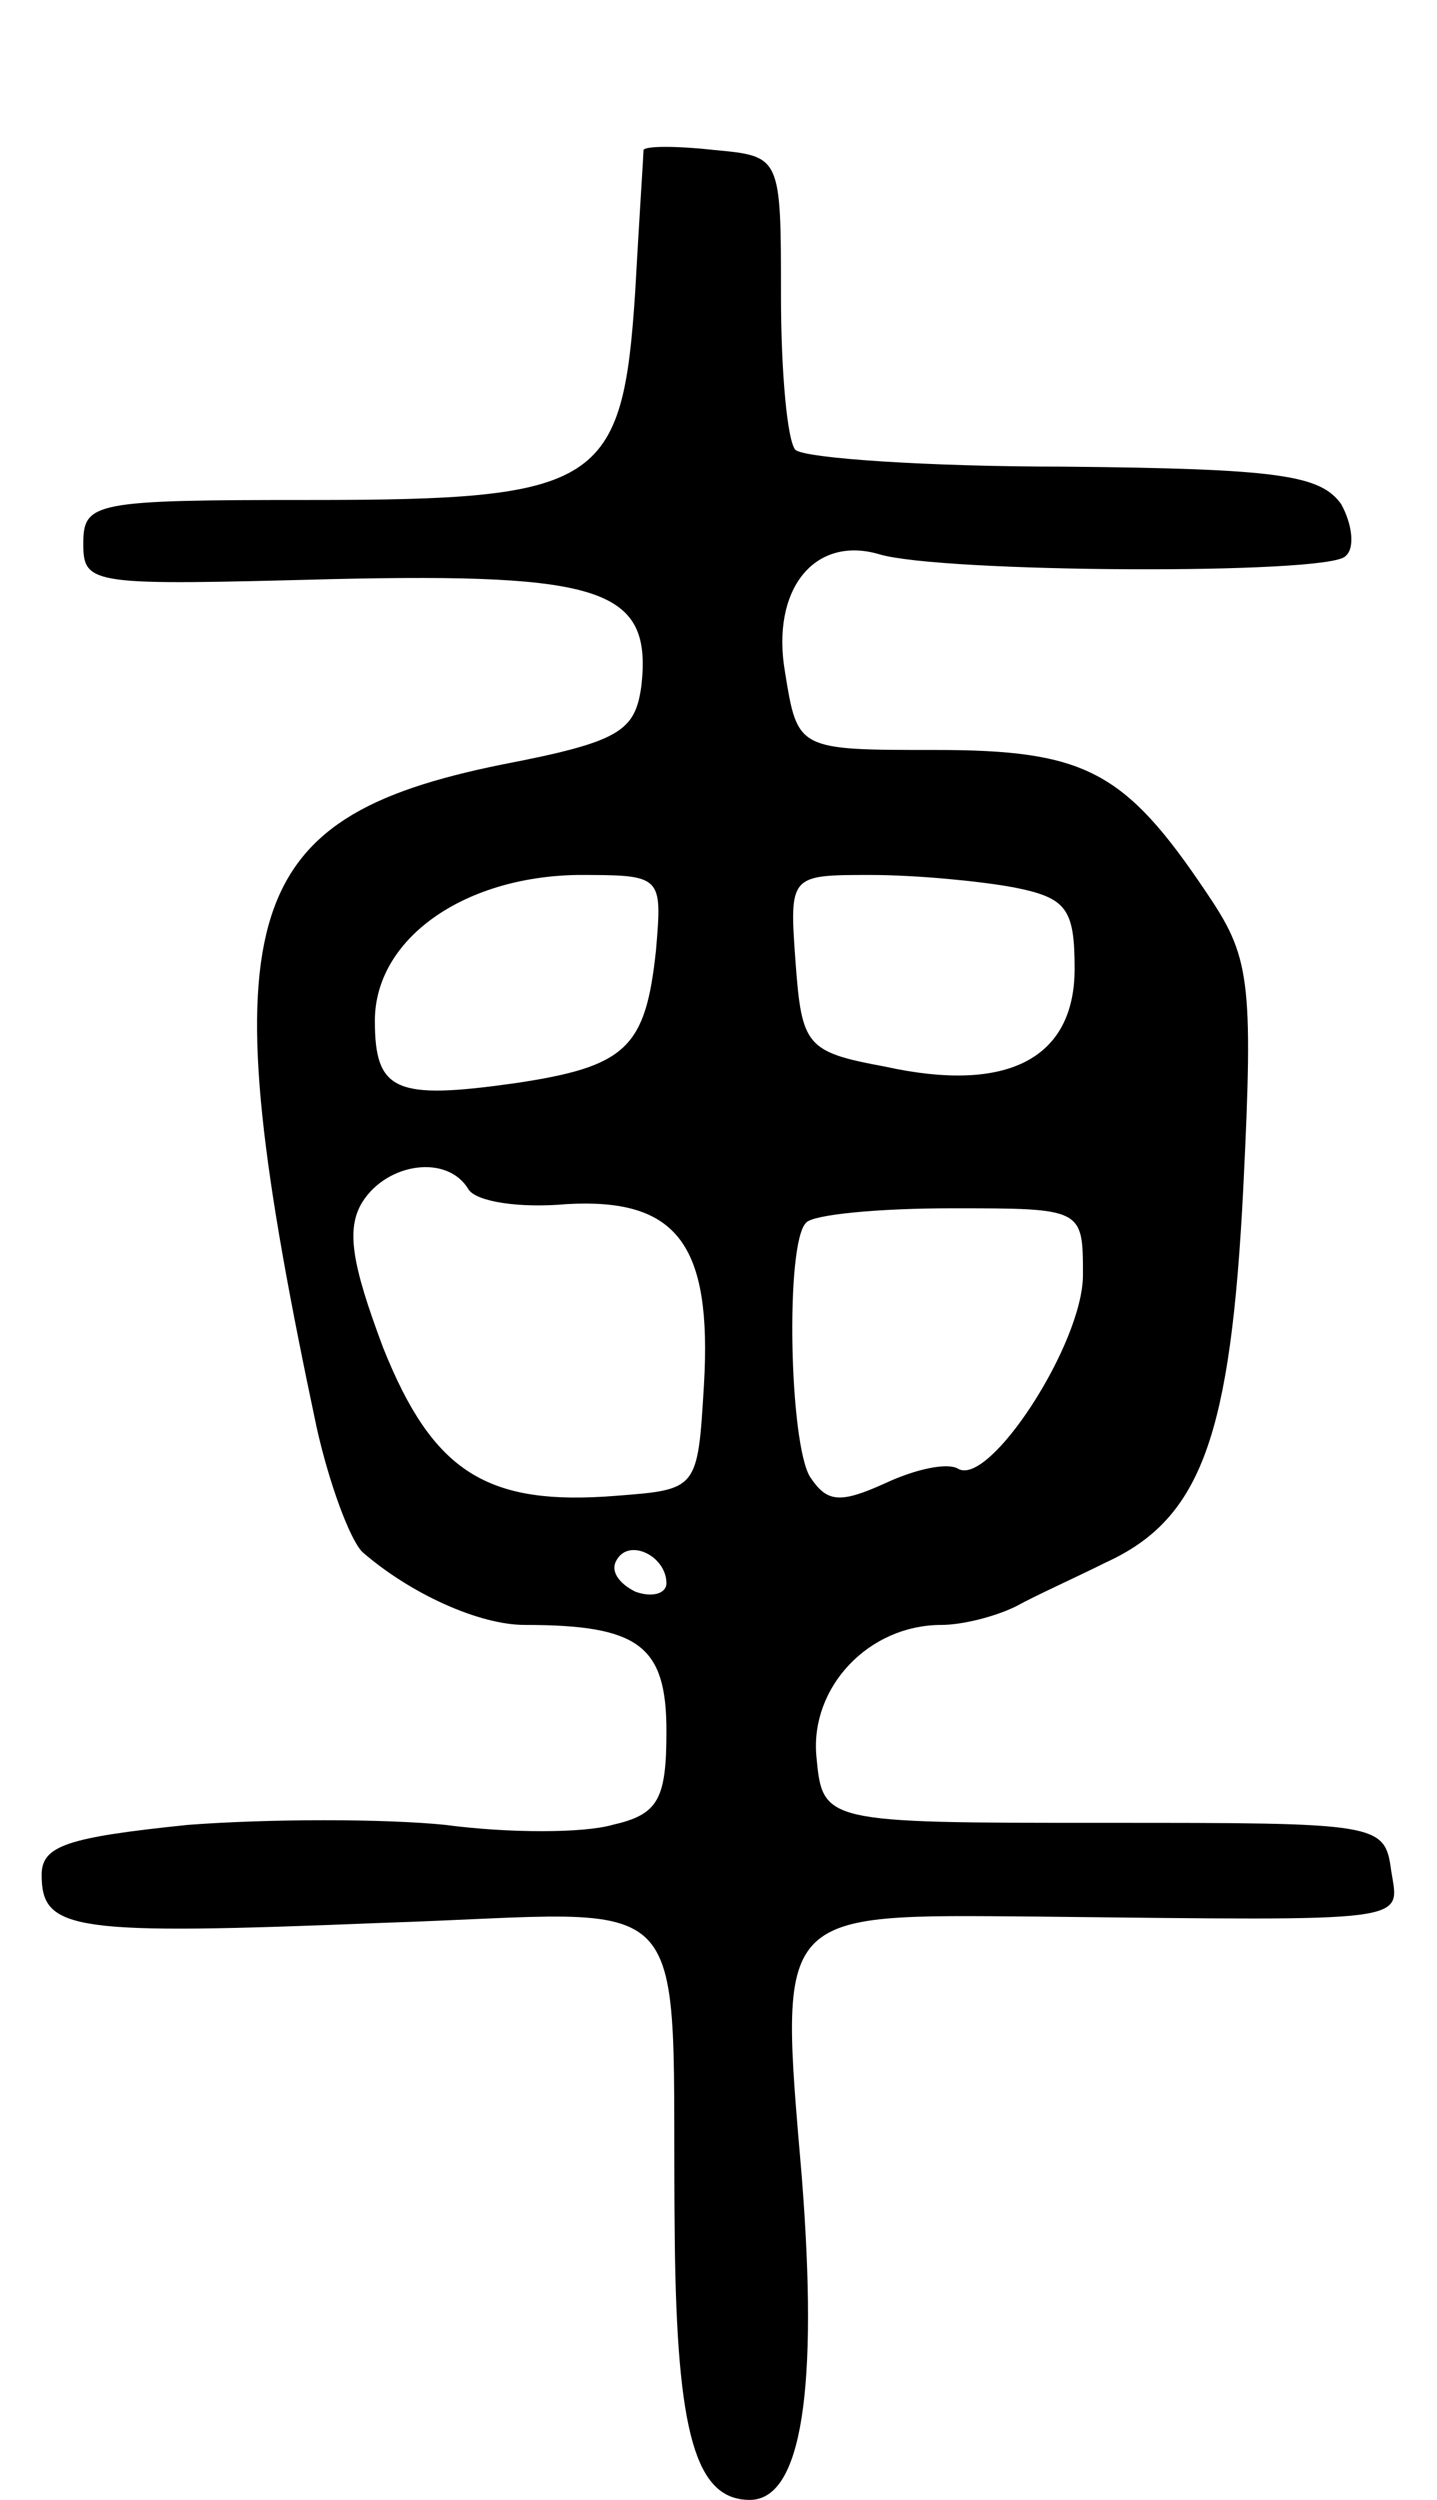 <svg version="1.0" xmlns="http://www.w3.org/2000/svg"
 width="69pt" height="120pt" viewBox="0 0 69 120"
 preserveAspectRatio="xMidYMid meet">
<g transform="translate(0,120) scale(0.1,-0.1)"
fill="#000000" stroke="none">
<path d="M309 1128 c0 -2 -2 -32 -4 -68 -6 -93 -17 -100 -156 -100 -104 0
-109 -1 -109 -21 0 -20 4 -20 119 -17 131 3 154 -5 149 -51 -3 -22 -10 -27
-67 -38 -128 -26 -141 -73 -89 -318 6 -27 16 -54 22 -60 23 -20 56 -35 78 -35
55 0 68 -10 68 -51 0 -33 -4 -40 -26 -45 -14 -4 -50 -4 -80 0 -29 3 -85 3
-124 0 -58 -6 -70 -10 -70 -24 0 -27 15 -29 164 -23 155 5 138 23 140 -152 1
-93 10 -125 36 -125 25 0 33 53 25 155 -11 129 -13 126 113 125 182 -2 174 -3
170 22 -3 23 -6 23 -138 23 -135 0 -135 0 -138 32 -3 33 25 63 60 63 10 0 26
4 36 9 9 5 29 14 43 21 46 21 60 61 66 180 5 101 3 111 -18 142 -39 58 -58 68
-130 68 -66 0 -66 0 -72 37 -7 40 14 66 45 57 29 -9 216 -10 224 -1 5 4 3 16
-2 25 -10 14 -30 17 -133 18 -66 0 -124 4 -129 8 -4 4 -7 38 -7 74 0 67 0 67
-32 70 -18 2 -33 2 -34 0z m6 -384 c-5 -47 -14 -56 -68 -64 -57 -8 -67 -4 -67
30 0 39 42 69 97 70 41 0 41 0 38 -36z m172 30 c25 -5 29 -10 29 -39 0 -43
-32 -60 -91 -47 -38 7 -40 10 -43 50 -3 42 -3 42 36 42 22 0 53 -3 69 -6z
m-262 -145 c4 -6 25 -9 47 -7 53 3 70 -19 66 -87 -3 -50 -3 -50 -42 -53 -62
-5 -88 11 -112 71 -15 40 -18 57 -10 70 12 19 41 23 51 6z m295 -41 c0 -33
-45 -102 -60 -93 -5 3 -20 0 -35 -7 -22 -10 -28 -9 -36 3 -10 16 -12 112 -2
122 3 4 35 7 70 7 63 0 63 0 63 -32z m-200 -148 c0 -5 -7 -7 -15 -4 -8 4 -12
10 -9 15 6 11 24 2 24 -11z"/>
</g>
</svg>

